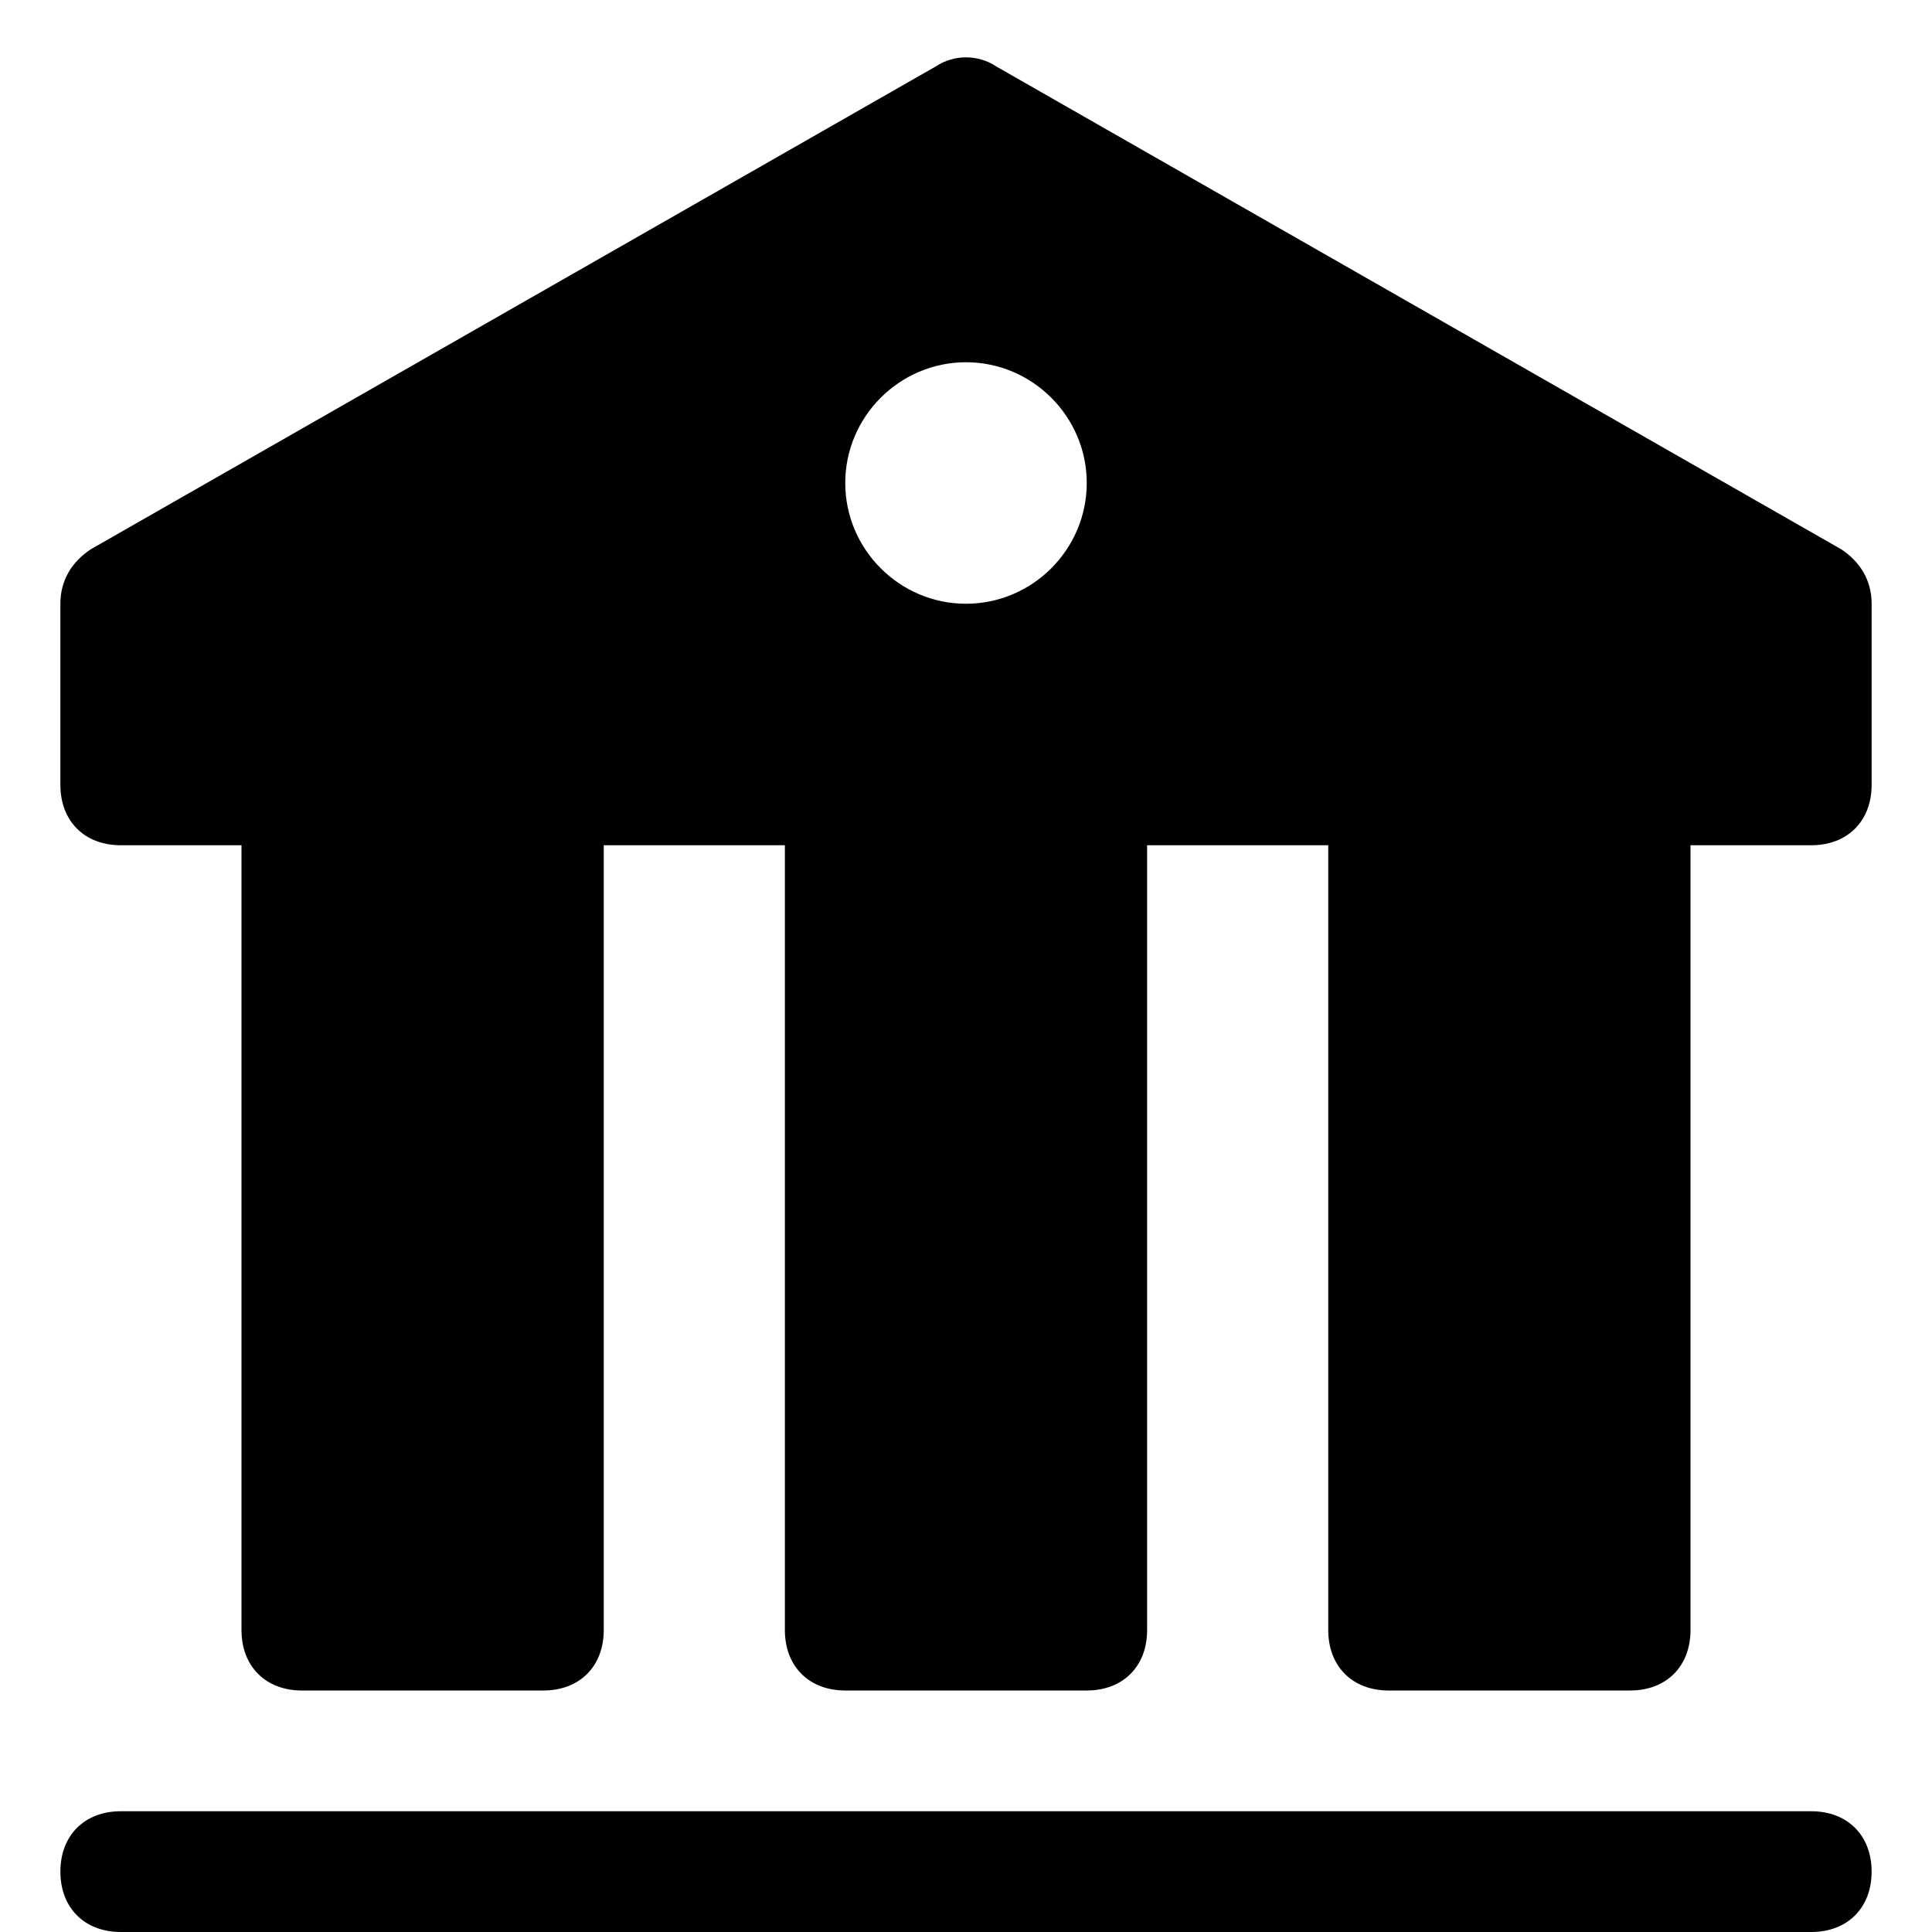 <?xml version="1.0" encoding="utf-8"?>
<!-- Generator: Adobe Illustrator 19.0.1, SVG Export Plug-In . SVG Version: 6.00 Build 0)  -->
<!DOCTYPE svg PUBLIC "-//W3C//DTD SVG 1.1//EN" "http://www.w3.org/Graphics/SVG/1.1/DTD/svg11.dtd">
<svg version="1.1" id="Layer_49" xmlns="http://www.w3.org/2000/svg" xmlns:xlink="http://www.w3.org/1999/xlink" x="0px" y="0px"
	 width="32px" height="32px" viewBox="0 0 32 32" enable-background="new 0 0 32 32" xml:space="preserve">
<path d="M2,32h28c0.6,0,1-0.4,1-1c0-0.6-0.4-1-1-1H2c-0.6,0-1,0.4-1,1C1,31.6,1.4,32,2,32z"/>
<path d="M2,14h2v13c0,0.6,0.4,1,1,1h4c0.6,0,1-0.4,1-1V14h3v13c0,0.6,0.4,1,1,1h4c0.6,0,1-0.4,1-1V14h3v13c0,0.6,0.4,1,1,1h4
	c0.6,0,1-0.4,1-1V14h2c0.6,0,1-0.4,1-1v-3c0-0.4-0.2-0.7-0.5-0.9l-14-8c-0.3-0.2-0.7-0.2-1,0l-14,8C1.2,9.3,1,9.6,1,10v3
	C1,13.6,1.4,14,2,14z M16,6c1.1,0,2,0.9,2,2c0,1.1-0.9,2-2,2c-1.1,0-2-0.9-2-2C14,6.9,14.9,6,16,6z"/>
</svg>
